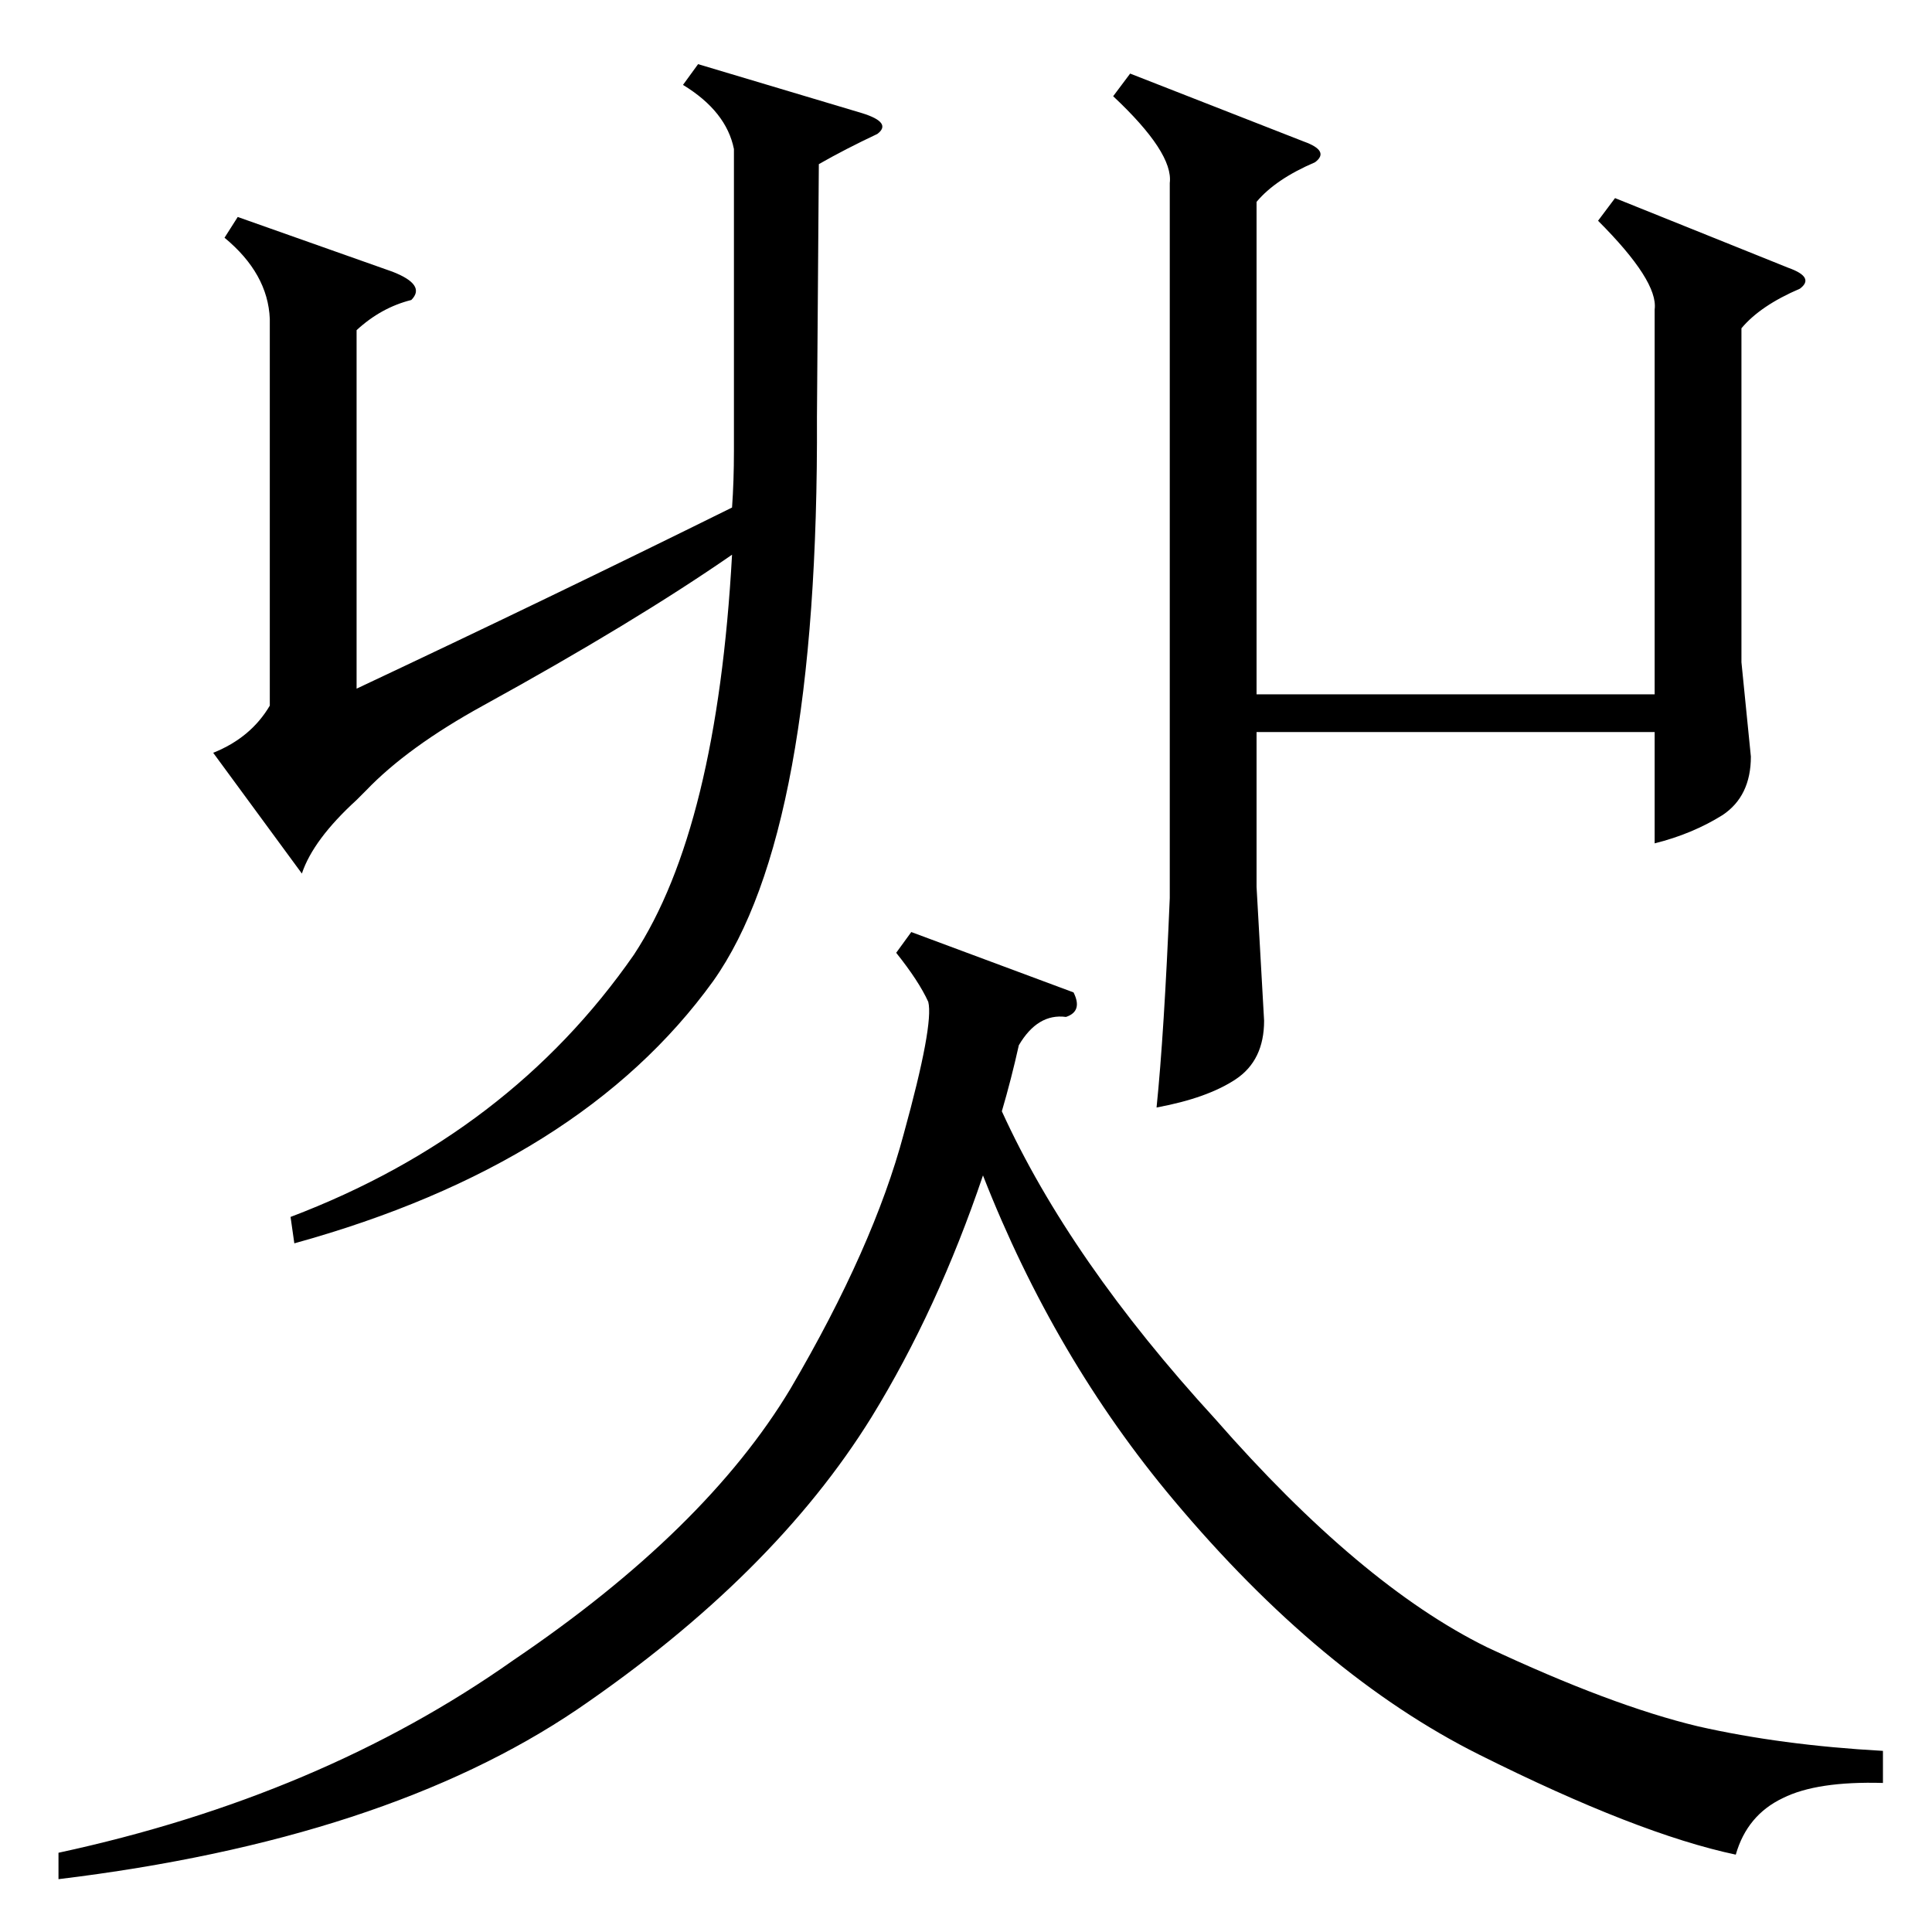 <?xml version="1.0" standalone="no"?>
<!DOCTYPE svg PUBLIC "-//W3C//DTD SVG 1.1//EN" "http://www.w3.org/Graphics/SVG/1.1/DTD/svg11.dtd" >
<svg xmlns="http://www.w3.org/2000/svg" xmlns:xlink="http://www.w3.org/1999/xlink" version="1.1" viewBox="0 -205 1024 1024">
  <g transform="matrix(1 0 0 -1 0 819)">
   <path fill="currentColor"
d="M998 96v-17q-35 1 -53 -8q-19 -9 -25 -30q-52 11 -136 53t-162 135q-63 75 -101 172q-24 -71 -59 -128q-52 -84 -156 -155q-102 -69 -275 -90v14q139 30 241 102q102 69 147 144q44 75 60 135q16 58 13 70q-5 11 -17 26l8 11l86 -32q5 -10 -4 -13q-15 2 -25 -15
q-4 -18 -9 -35q36 -79 113 -163q77 -88 144 -121q66 -31 112 -42q44 -10 98 -13zM370 990l87 -26q16 -5 8 -11q-17 -8 -31 -16l-1 -134q1 -220 -55 -299q-70 -97 -222 -139l-2 14q116 44 182 139q44 67 52 212q-52 -36 -132 -80q-40 -22 -62 -45l-5 -5q-23 -21 -29 -39
l-47 64q20 8 30 25v205q-1 24 -24 43l7 11l82 -29q18 -7 10 -15q-16 -4 -29 -16v-190q102 48 199 96q1 14 1 30v160q-4 20 -27 34zM856 919l92 -37q14 -5 6 -11q-21 -9 -31 -21v-177l5 -50q0 -21 -15 -31q-16 -10 -36 -15v59h-211v-82l4 -71q0 -21 -15 -31t-42 -15
q4 39 7 111v379q2 16 -30 46l9 12l92 -36q14 -5 6 -11q-21 -9 -31 -21v-261h211v204q2 15 -30 47z" />
  </g>

</svg>
